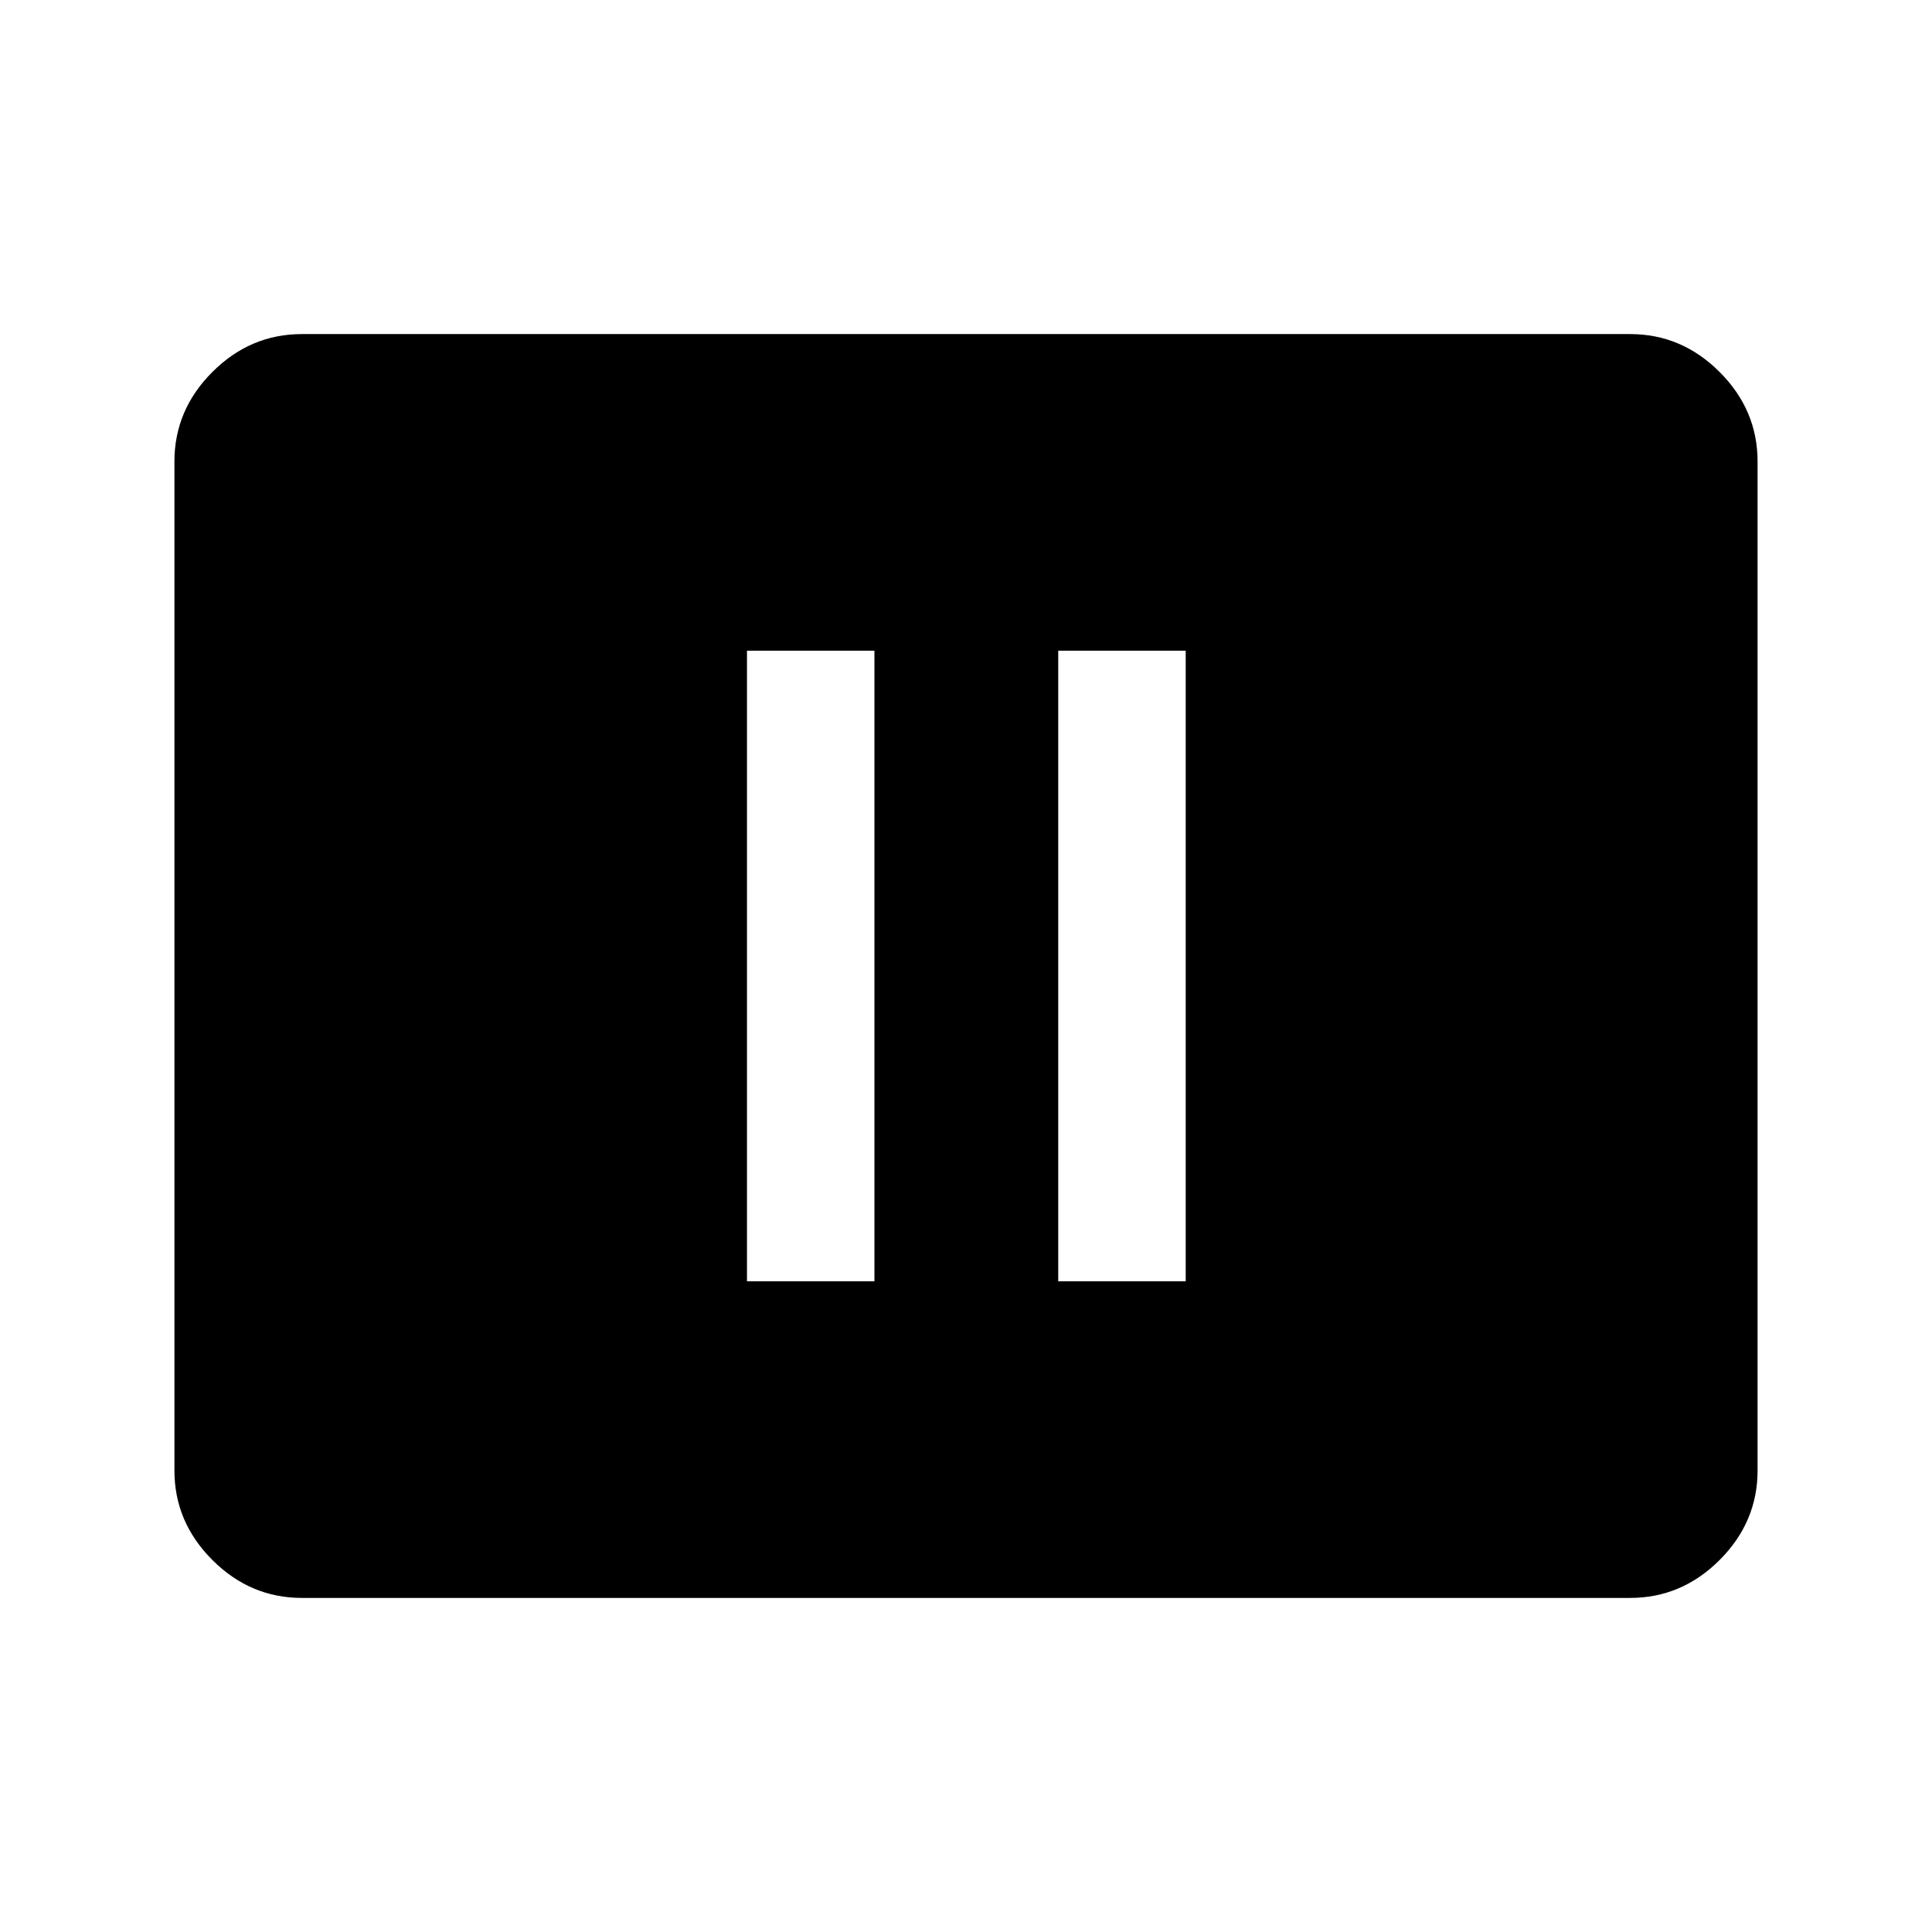 <svg xmlns="http://www.w3.org/2000/svg" height="40" viewBox="0 -960 960 960" width="40"><path d="M371.17-323.33h63.33v-313.34h-63.33v313.34Zm154.66 0h63.34v-313.34h-63.34v313.34ZM150-166q-25.63 0-44.48-18.85-18.85-18.86-18.85-44.48v-501.34q0-25.62 18.85-44.48Q124.37-794 150-794h660q25.63 0 44.48 18.85 18.85 18.86 18.85 44.48v501.34q0 25.62-18.85 44.48Q835.63-166 810-166H150Z"/></svg>